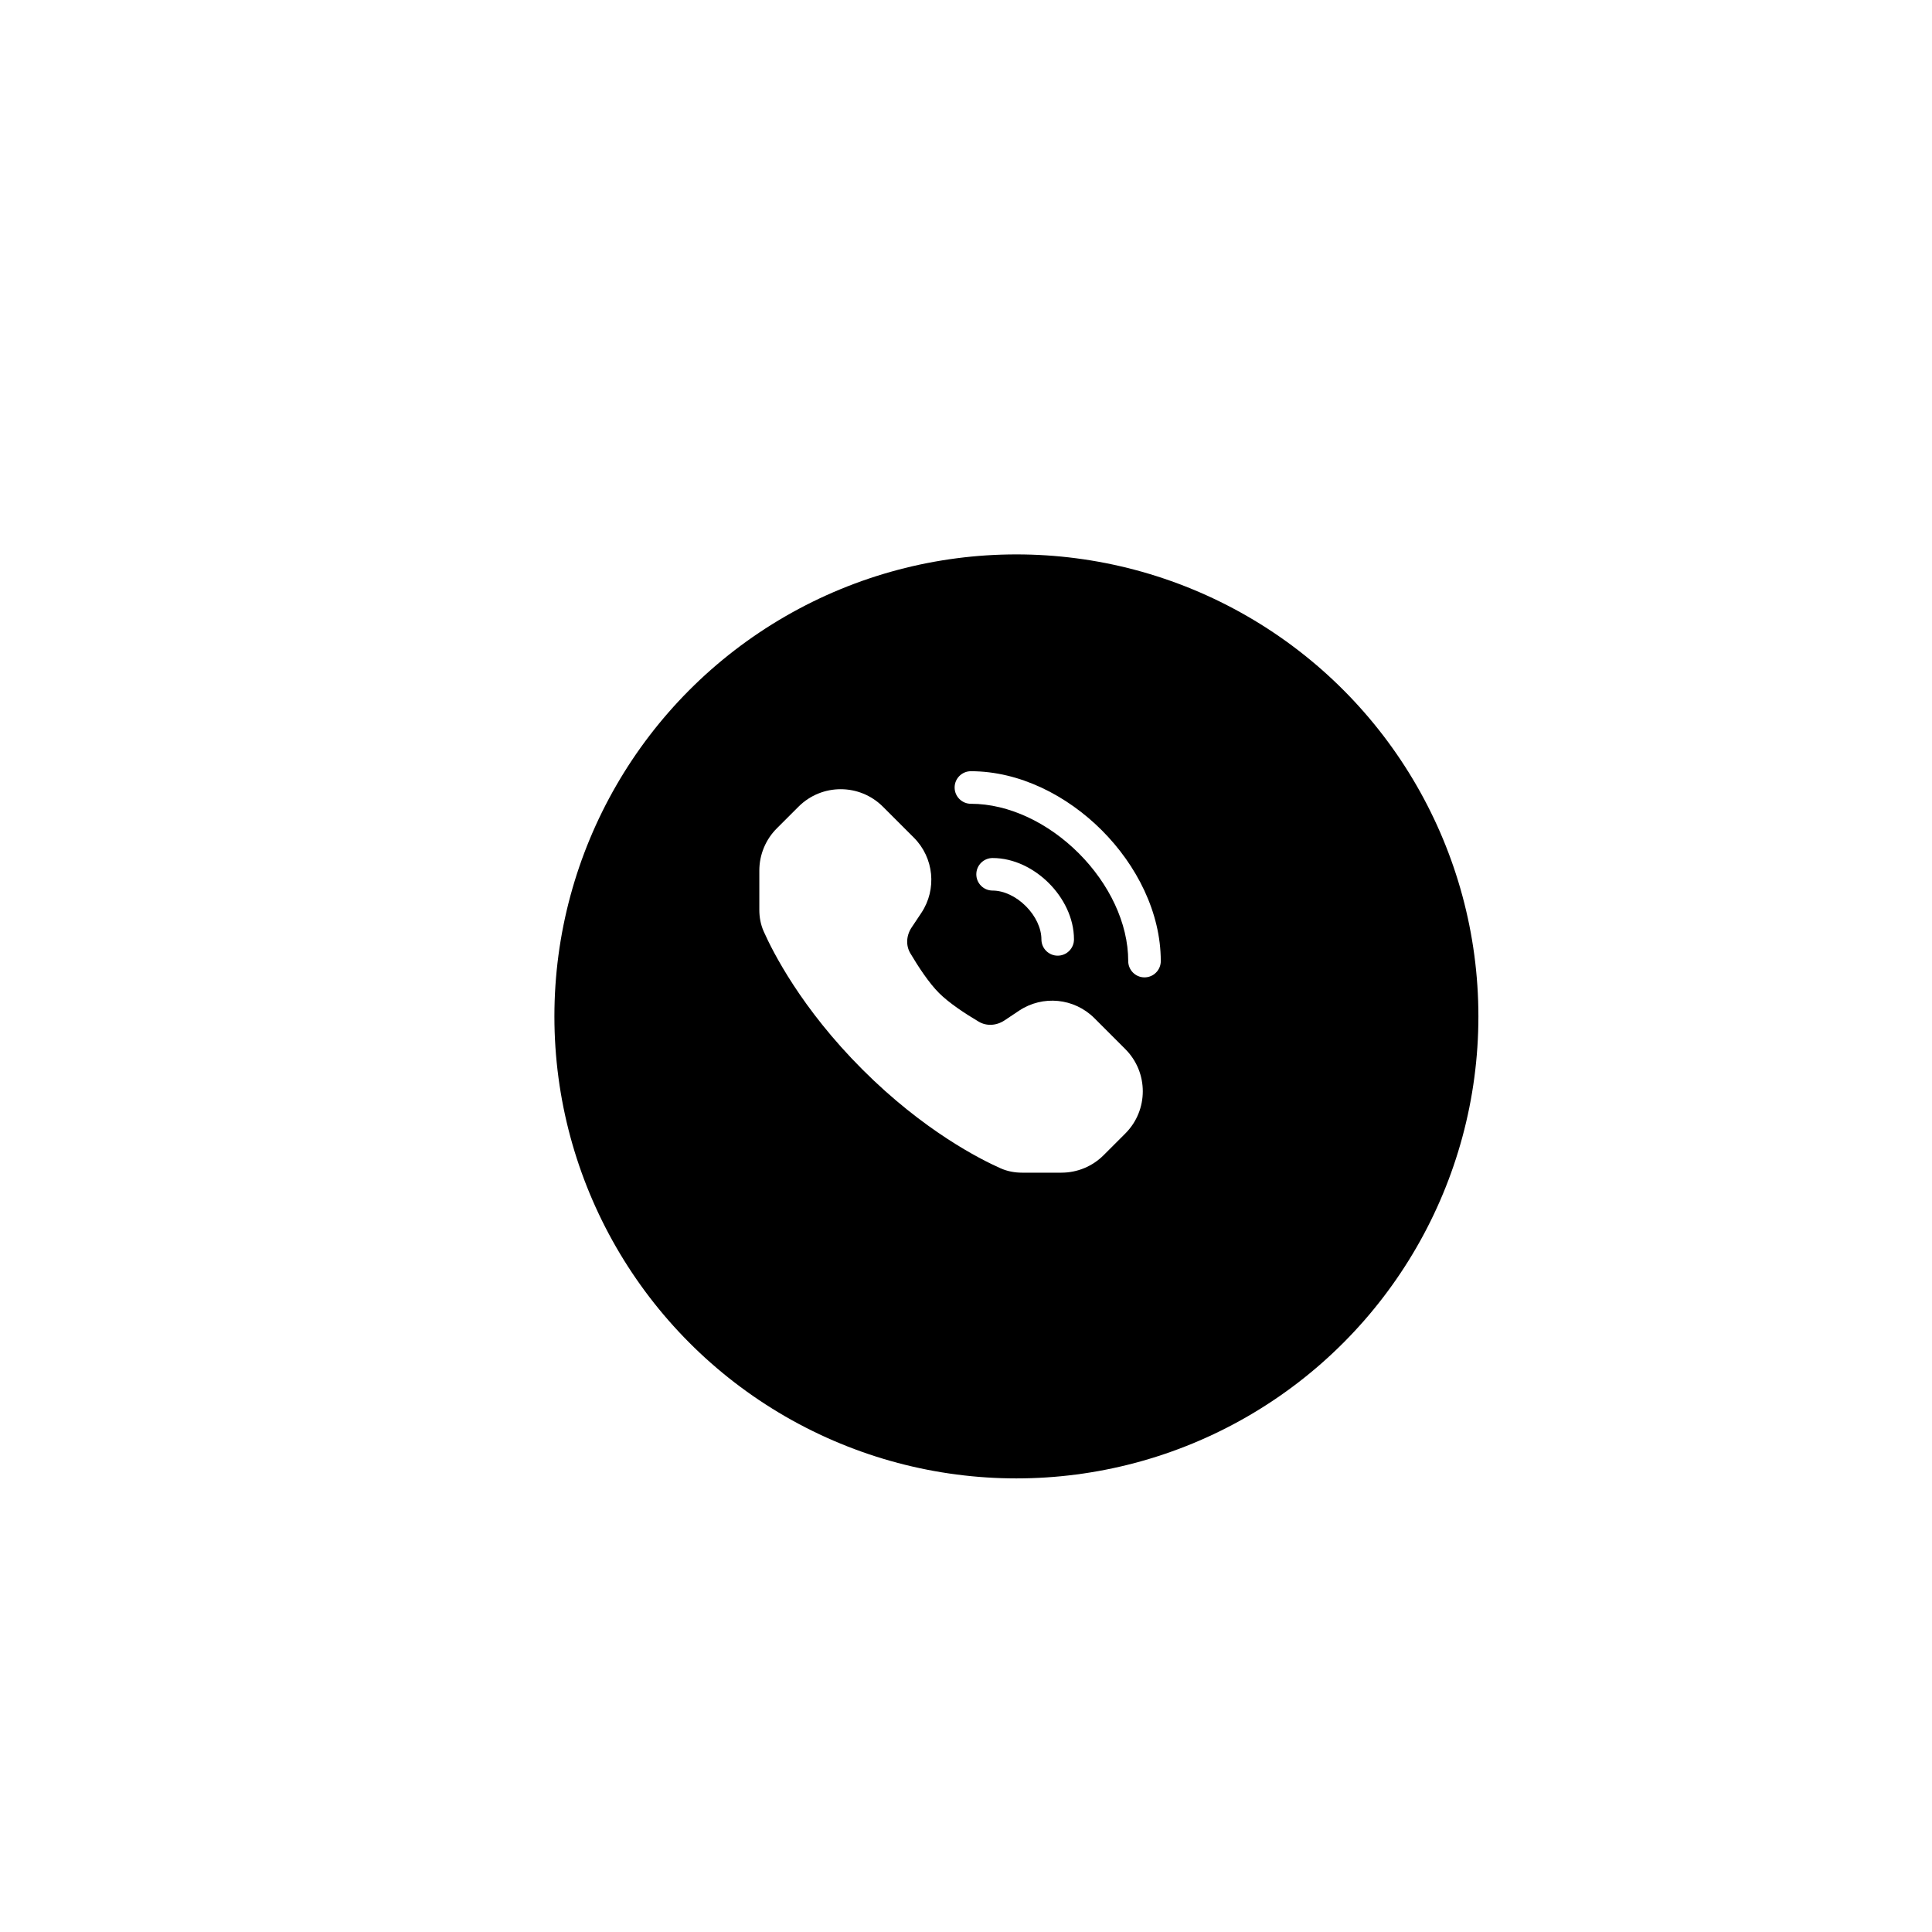 <svg width="115" height="115" viewBox="0 0 115 115" fill="none" xmlns="http://www.w3.org/2000/svg">
<g filter="url(#filter0_d_2003_1930)">
<g filter="url(#filter1_d_2003_1930)">
<circle cx="54.5" cy="54.5" r="27.5" fill="black"/>
</g>
<path d="M54.791 42.906C54.257 42.906 53.823 43.34 53.823 43.875C53.823 44.41 54.257 44.844 54.791 44.844C57.06 44.844 59.409 45.988 61.211 47.789C63.012 49.591 64.156 51.94 64.156 54.208C64.156 54.743 64.59 55.177 65.125 55.177C65.66 55.177 66.094 54.743 66.094 54.208C66.094 51.31 64.654 48.493 62.581 46.419C60.507 44.346 57.69 42.906 54.791 42.906Z" fill="white"/>
<path d="M49.553 45.017C48.166 43.63 45.917 43.63 44.53 45.017L43.238 46.308C42.572 46.974 42.198 47.878 42.198 48.82V51.163C42.198 51.58 42.271 52.02 42.459 52.443C42.998 53.657 44.697 57.023 48.337 60.663C51.977 64.303 55.342 66.002 56.557 66.541C56.98 66.729 57.419 66.802 57.837 66.802H60.18C61.122 66.802 62.025 66.428 62.691 65.762L63.983 64.47C65.37 63.083 65.37 60.834 63.983 59.447L62.141 57.604C60.943 56.407 59.068 56.221 57.659 57.16L56.793 57.737C56.303 58.064 55.713 58.083 55.264 57.817C54.441 57.331 53.485 56.699 52.893 56.107C52.301 55.515 51.669 54.559 51.182 53.736C50.917 53.286 50.936 52.696 51.263 52.207L51.84 51.341C52.779 49.932 52.593 48.056 51.396 46.859L49.553 45.017Z" fill="white"/>
<path d="M56.083 48.073C55.548 48.073 55.114 48.507 55.114 49.042C55.114 49.577 55.548 50.01 56.083 50.01C56.737 50.01 57.472 50.347 58.062 50.938C58.653 51.528 58.989 52.263 58.989 52.917C58.989 53.452 59.423 53.885 59.958 53.885C60.493 53.885 60.927 53.452 60.927 52.917C60.927 51.633 60.295 50.43 59.432 49.568C58.57 48.705 57.367 48.073 56.083 48.073Z" fill="white"/>
</g>
<defs>
<filter id="filter0_d_2003_1930" x="0" y="0" width="115" height="115" filterUnits="userSpaceOnUse" color-interpolation-filters="sRGB">
<feFlood flood-opacity="0" result="BackgroundImageFix"/>
<feColorMatrix in="SourceAlpha" type="matrix" values="0 0 0 0 0 0 0 0 0 0 0 0 0 0 0 0 0 0 127 0" result="hardAlpha"/>
<feOffset dx="3" dy="3"/>
<feGaussianBlur stdDeviation="15"/>
<feComposite in2="hardAlpha" operator="out"/>
<feColorMatrix type="matrix" values="0 0 0 0 0.232 0 0 0 0 0.232 0 0 0 0 0.232 0 0 0 0.15 0"/>
<feBlend mode="normal" in2="BackgroundImageFix" result="effect1_dropShadow_2003_1930"/>
<feBlend mode="normal" in="SourceGraphic" in2="effect1_dropShadow_2003_1930" result="shape"/>
</filter>
<filter id="filter1_d_2003_1930" x="0" y="0" width="115" height="115" filterUnits="userSpaceOnUse" color-interpolation-filters="sRGB">
<feFlood flood-opacity="0" result="BackgroundImageFix"/>
<feColorMatrix in="SourceAlpha" type="matrix" values="0 0 0 0 0 0 0 0 0 0 0 0 0 0 0 0 0 0 127 0" result="hardAlpha"/>
<feOffset dx="3" dy="3"/>
<feGaussianBlur stdDeviation="15"/>
<feComposite in2="hardAlpha" operator="out"/>
<feColorMatrix type="matrix" values="0 0 0 0 0.232 0 0 0 0 0.232 0 0 0 0 0.232 0 0 0 0.15 0"/>
<feBlend mode="normal" in2="BackgroundImageFix" result="effect1_dropShadow_2003_1930"/>
<feBlend mode="normal" in="SourceGraphic" in2="effect1_dropShadow_2003_1930" result="shape"/>
</filter>
</defs>
</svg>
